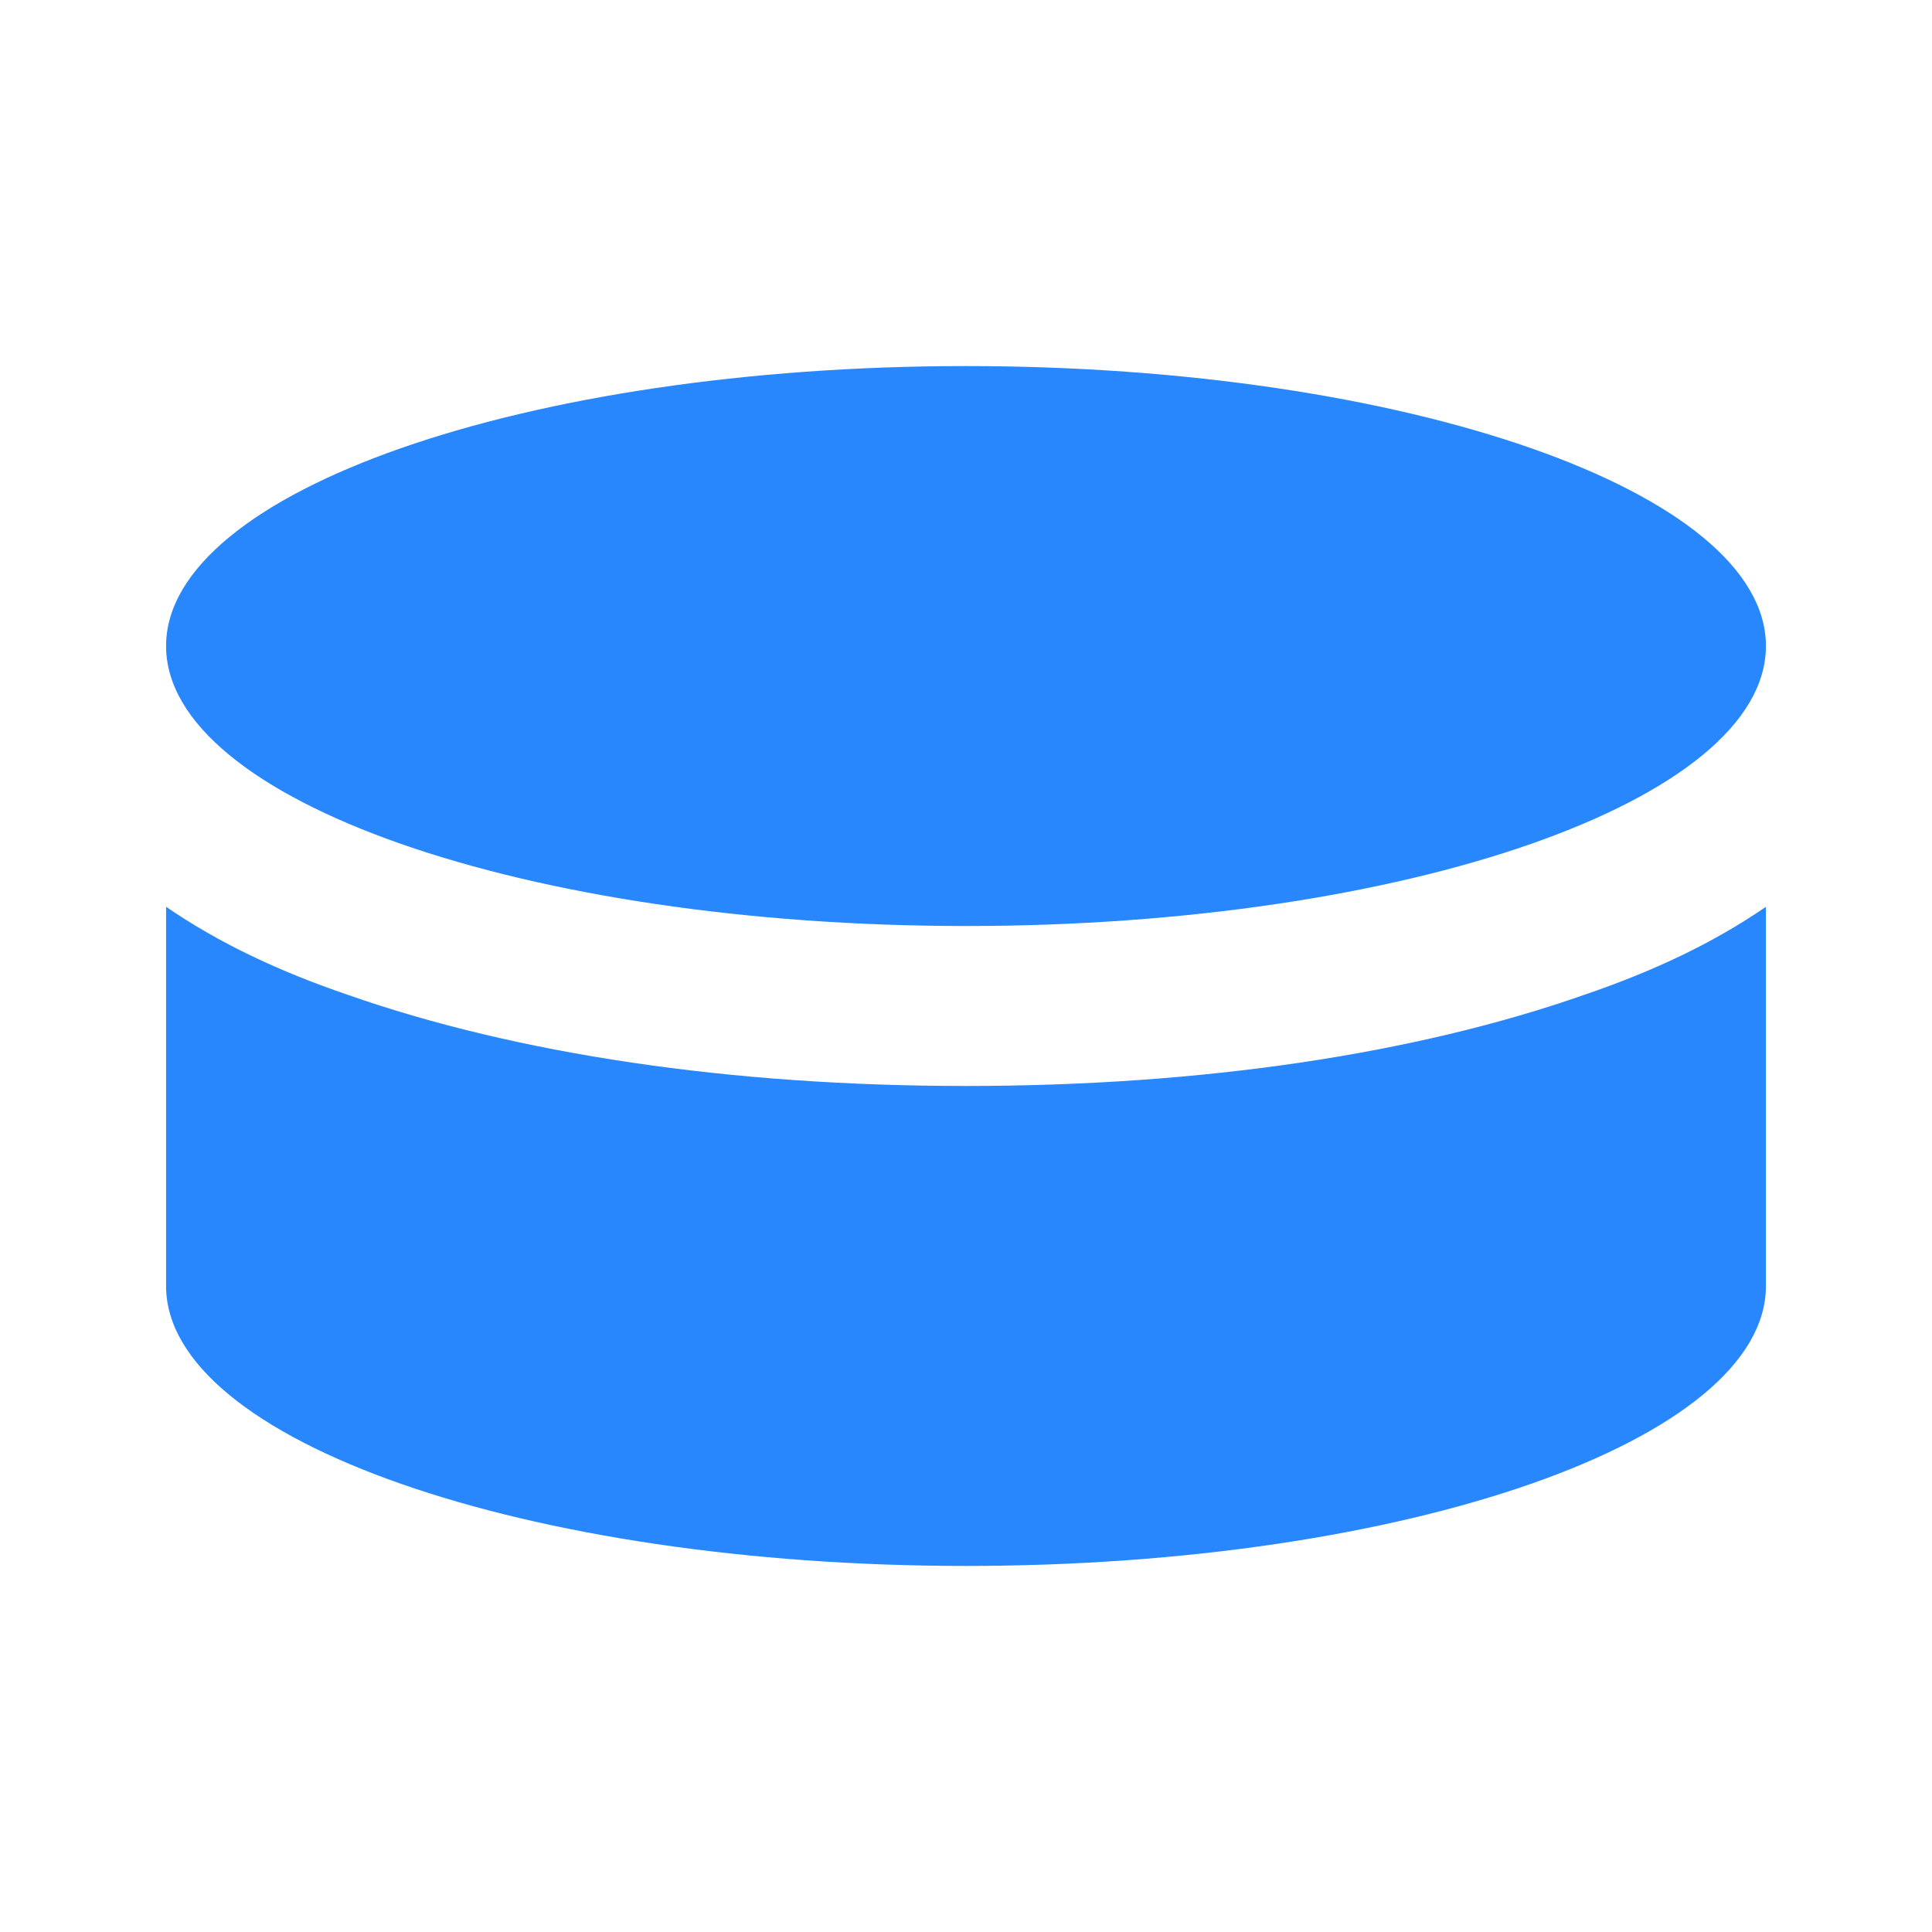 <?xml version="1.0" encoding="UTF-8" standalone="no"?>
<svg
   width="80"
   height="80"
   viewBox="0 0 80 80"
   version="1.1"
   id="svg7"
   sodipodi:docname="Type_ValueType.svg"
   inkscape:version="1.1.1 (3bf5ae0d25, 2021-09-20)"
   xmlns:inkscape="http://www.inkscape.org/namespaces/inkscape"
   xmlns:sodipodi="http://sodipodi.sourceforge.net/DTD/sodipodi-0.dtd"
   xmlns="http://www.w3.org/2000/svg"
   xmlns:svg="http://www.w3.org/2000/svg">
  <sodipodi:namedview
     id="namedview9"
     pagecolor="#505050"
     bordercolor="#eeeeee"
     borderopacity="1"
     inkscape:pageshadow="0"
     inkscape:pageopacity="0"
     inkscape:pagecheckerboard="0"
     showgrid="false"
     inkscape:zoom="10.9125"
     inkscape:cx="36.701031"
     inkscape:cy="40"
     inkscape:window-width="2560"
     inkscape:window-height="1369"
     inkscape:window-x="-8"
     inkscape:window-y="-8"
     inkscape:window-maximized="1"
     inkscape:current-layer="svg7" />
  <defs
     id="defs4">
    <style
       id="style2">
      .cls-1 {
        fill: #fff;
        fill-rule: evenodd;
      }
    </style>
  </defs>
  <path
     d="m 40,15.158 c -18.218,0 -33.123,5.2 -33.123,11.593 0,6.393 14.905,11.593 33.123,11.593 18.218,0 33.123,-5.2 33.123,-11.593 C 73.123,20.358 58.218,15.158 40,15.158 M 6.877,37.549 v 15.7 c 0,6.393 14.905,11.593 33.123,11.593 18.218,0 33.123,-5.2 33.123,-11.593 V 37.549 C 70.904,39.073 68.42,40.232 65.604,41.192 58.615,43.644 49.771,44.968 40,44.968 c -9.771,0 -18.615,-1.325 -25.604,-3.776 -2.815,-0.961 -5.3,-2.12 -7.519,-3.644 z"
     id="path902"
     style="fill:#2887fc;fill-opacity:1;stroke-width:3.312" />
</svg>
